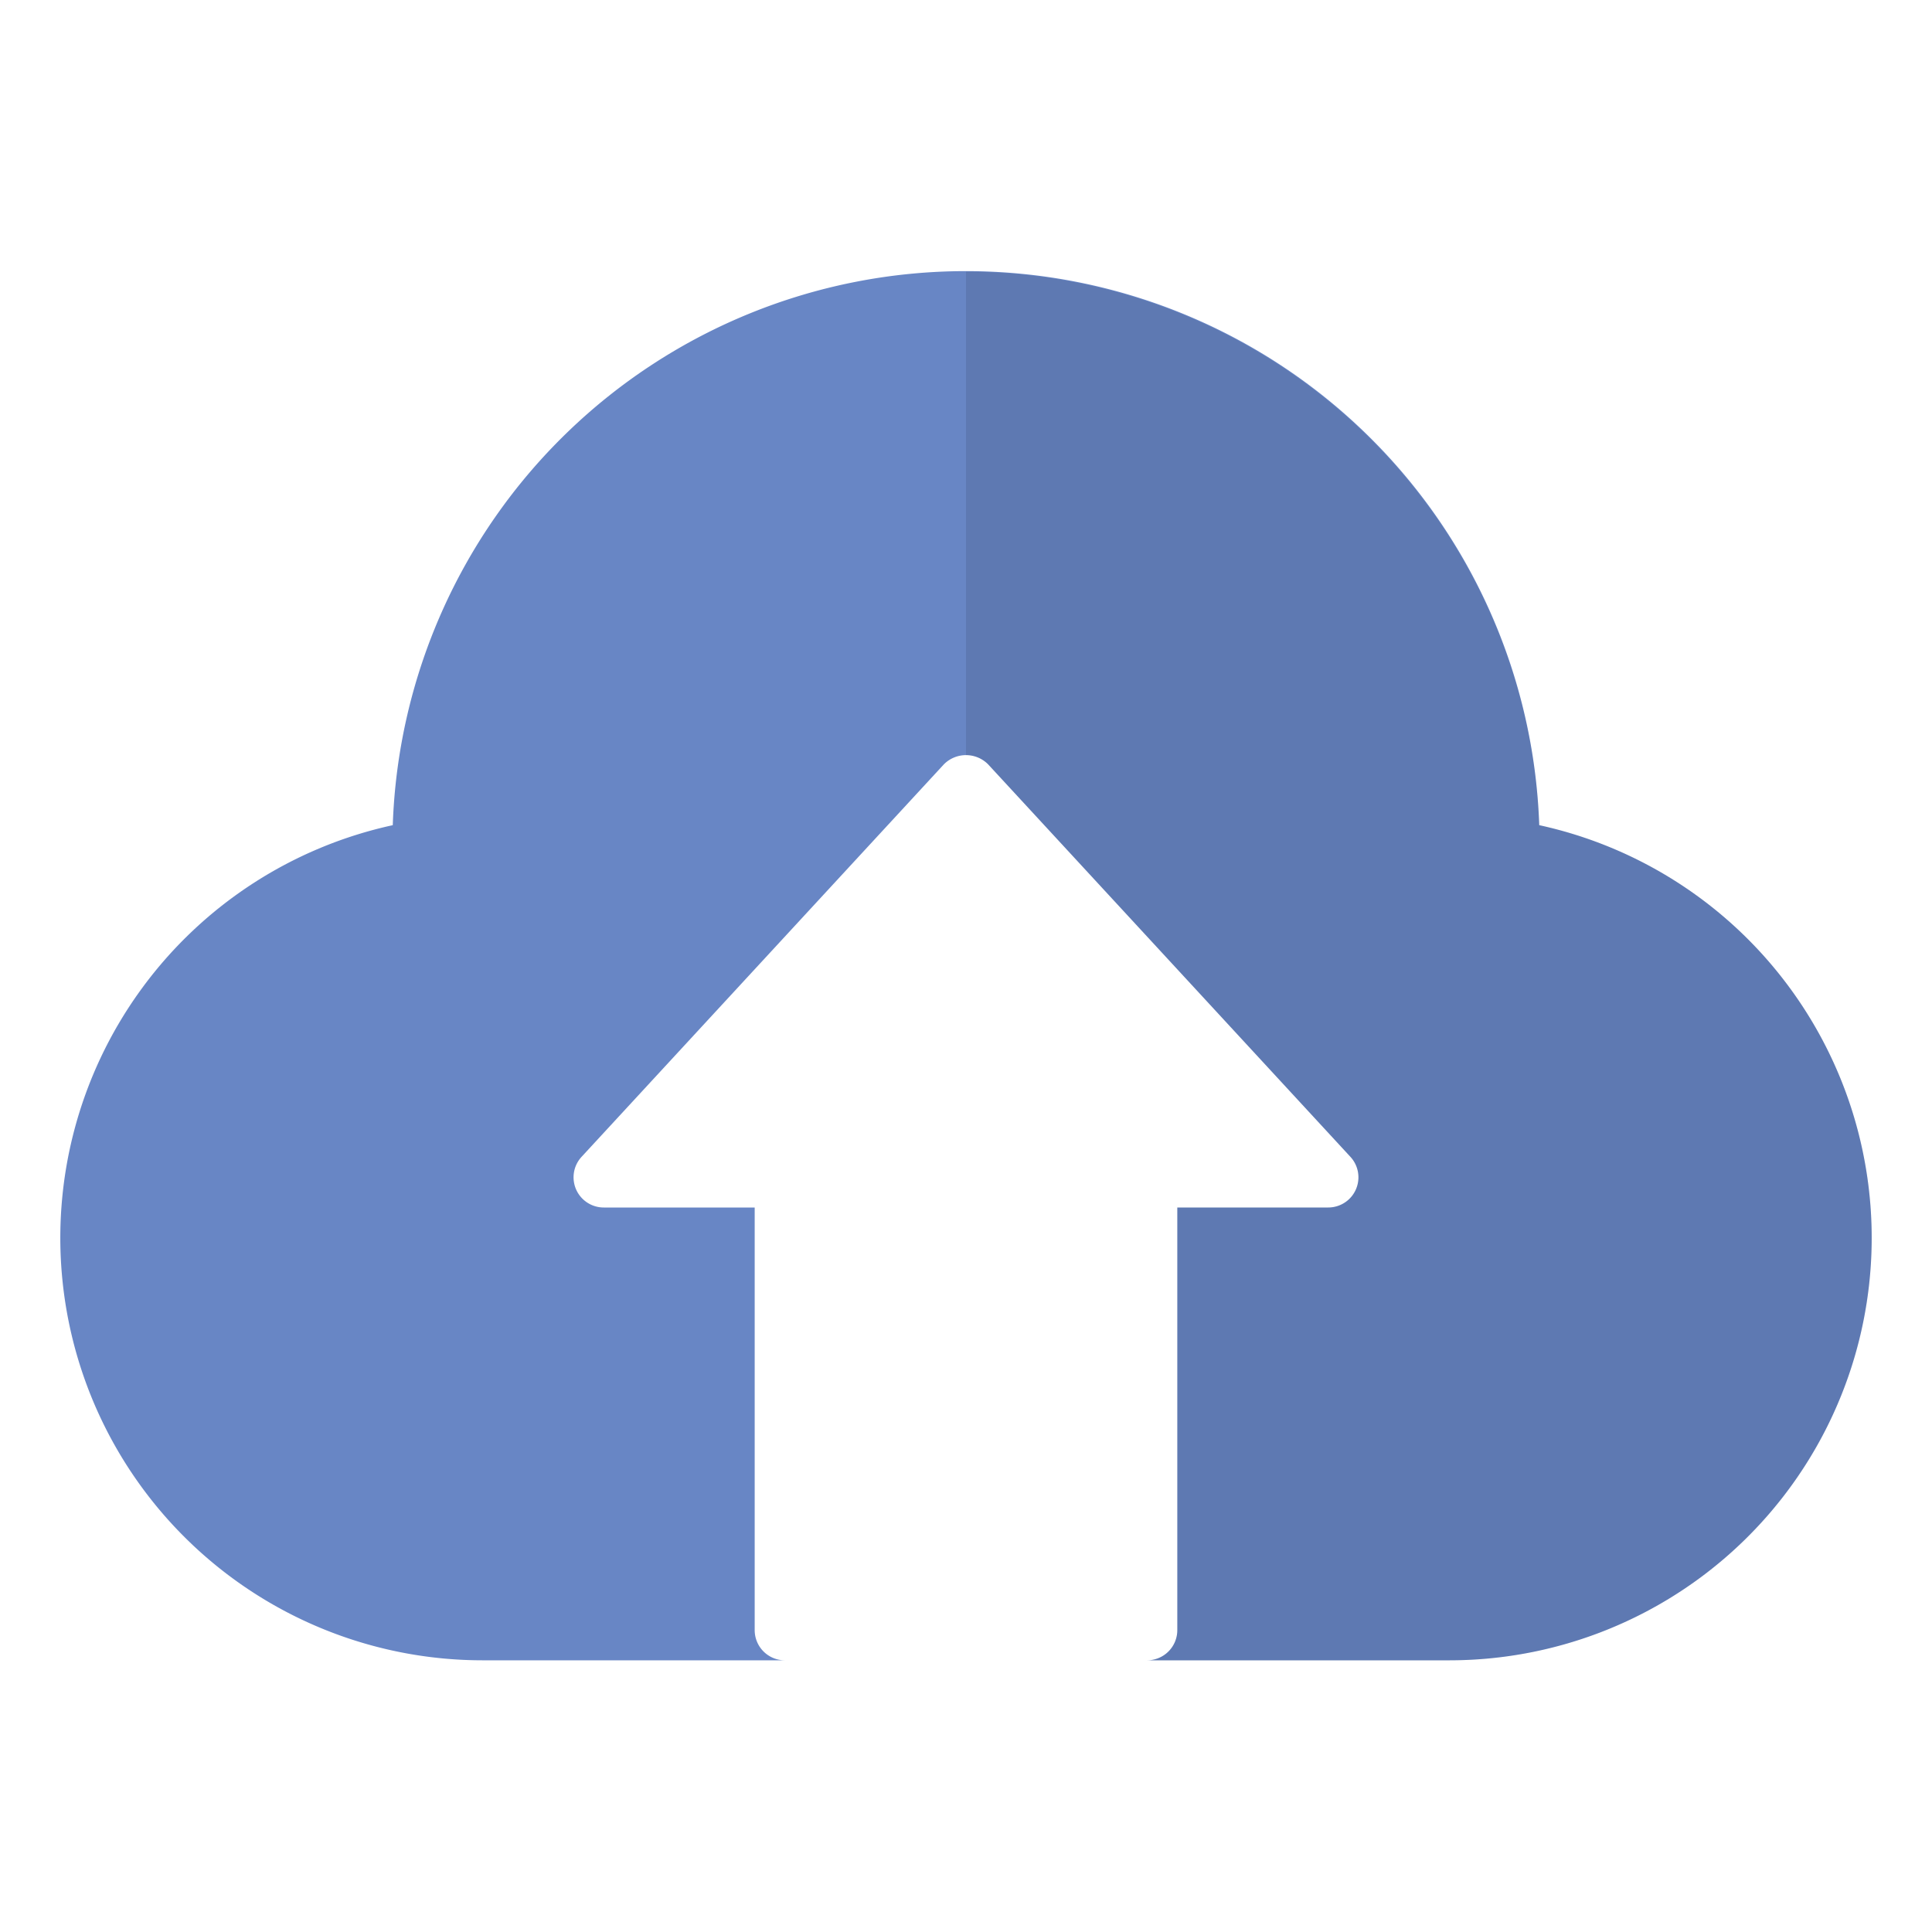 <svg xmlns="http://www.w3.org/2000/svg" viewBox="0 0 64 64" id="cloud-upload"><path fill="#6886c5" d="M50.989,27.335a19,19,0,0,0-37.978,0A13.993,13.993,0,0,0,16,55H26a1,1,0,0,1-1-1V40H20a1,1,0,0,1-.735-1.678l12-13a1.032,1.032,0,0,1,1.47,0l12,13A1,1,0,0,1,44,40H39V54a1,1,0,0,1-1,1H48a13.993,13.993,0,0,0,2.989-27.665Z"></path><path d="M50.989,27.335A19.024,19.024,0,0,0,32,9V25.014a.997.997,0,0,1,.735.308l12,13A1,1,0,0,1,44,40H39V54a1,1,0,0,1-1,1H48a13.993,13.993,0,0,0,2.989-27.665Z" opacity=".1"></path></svg>